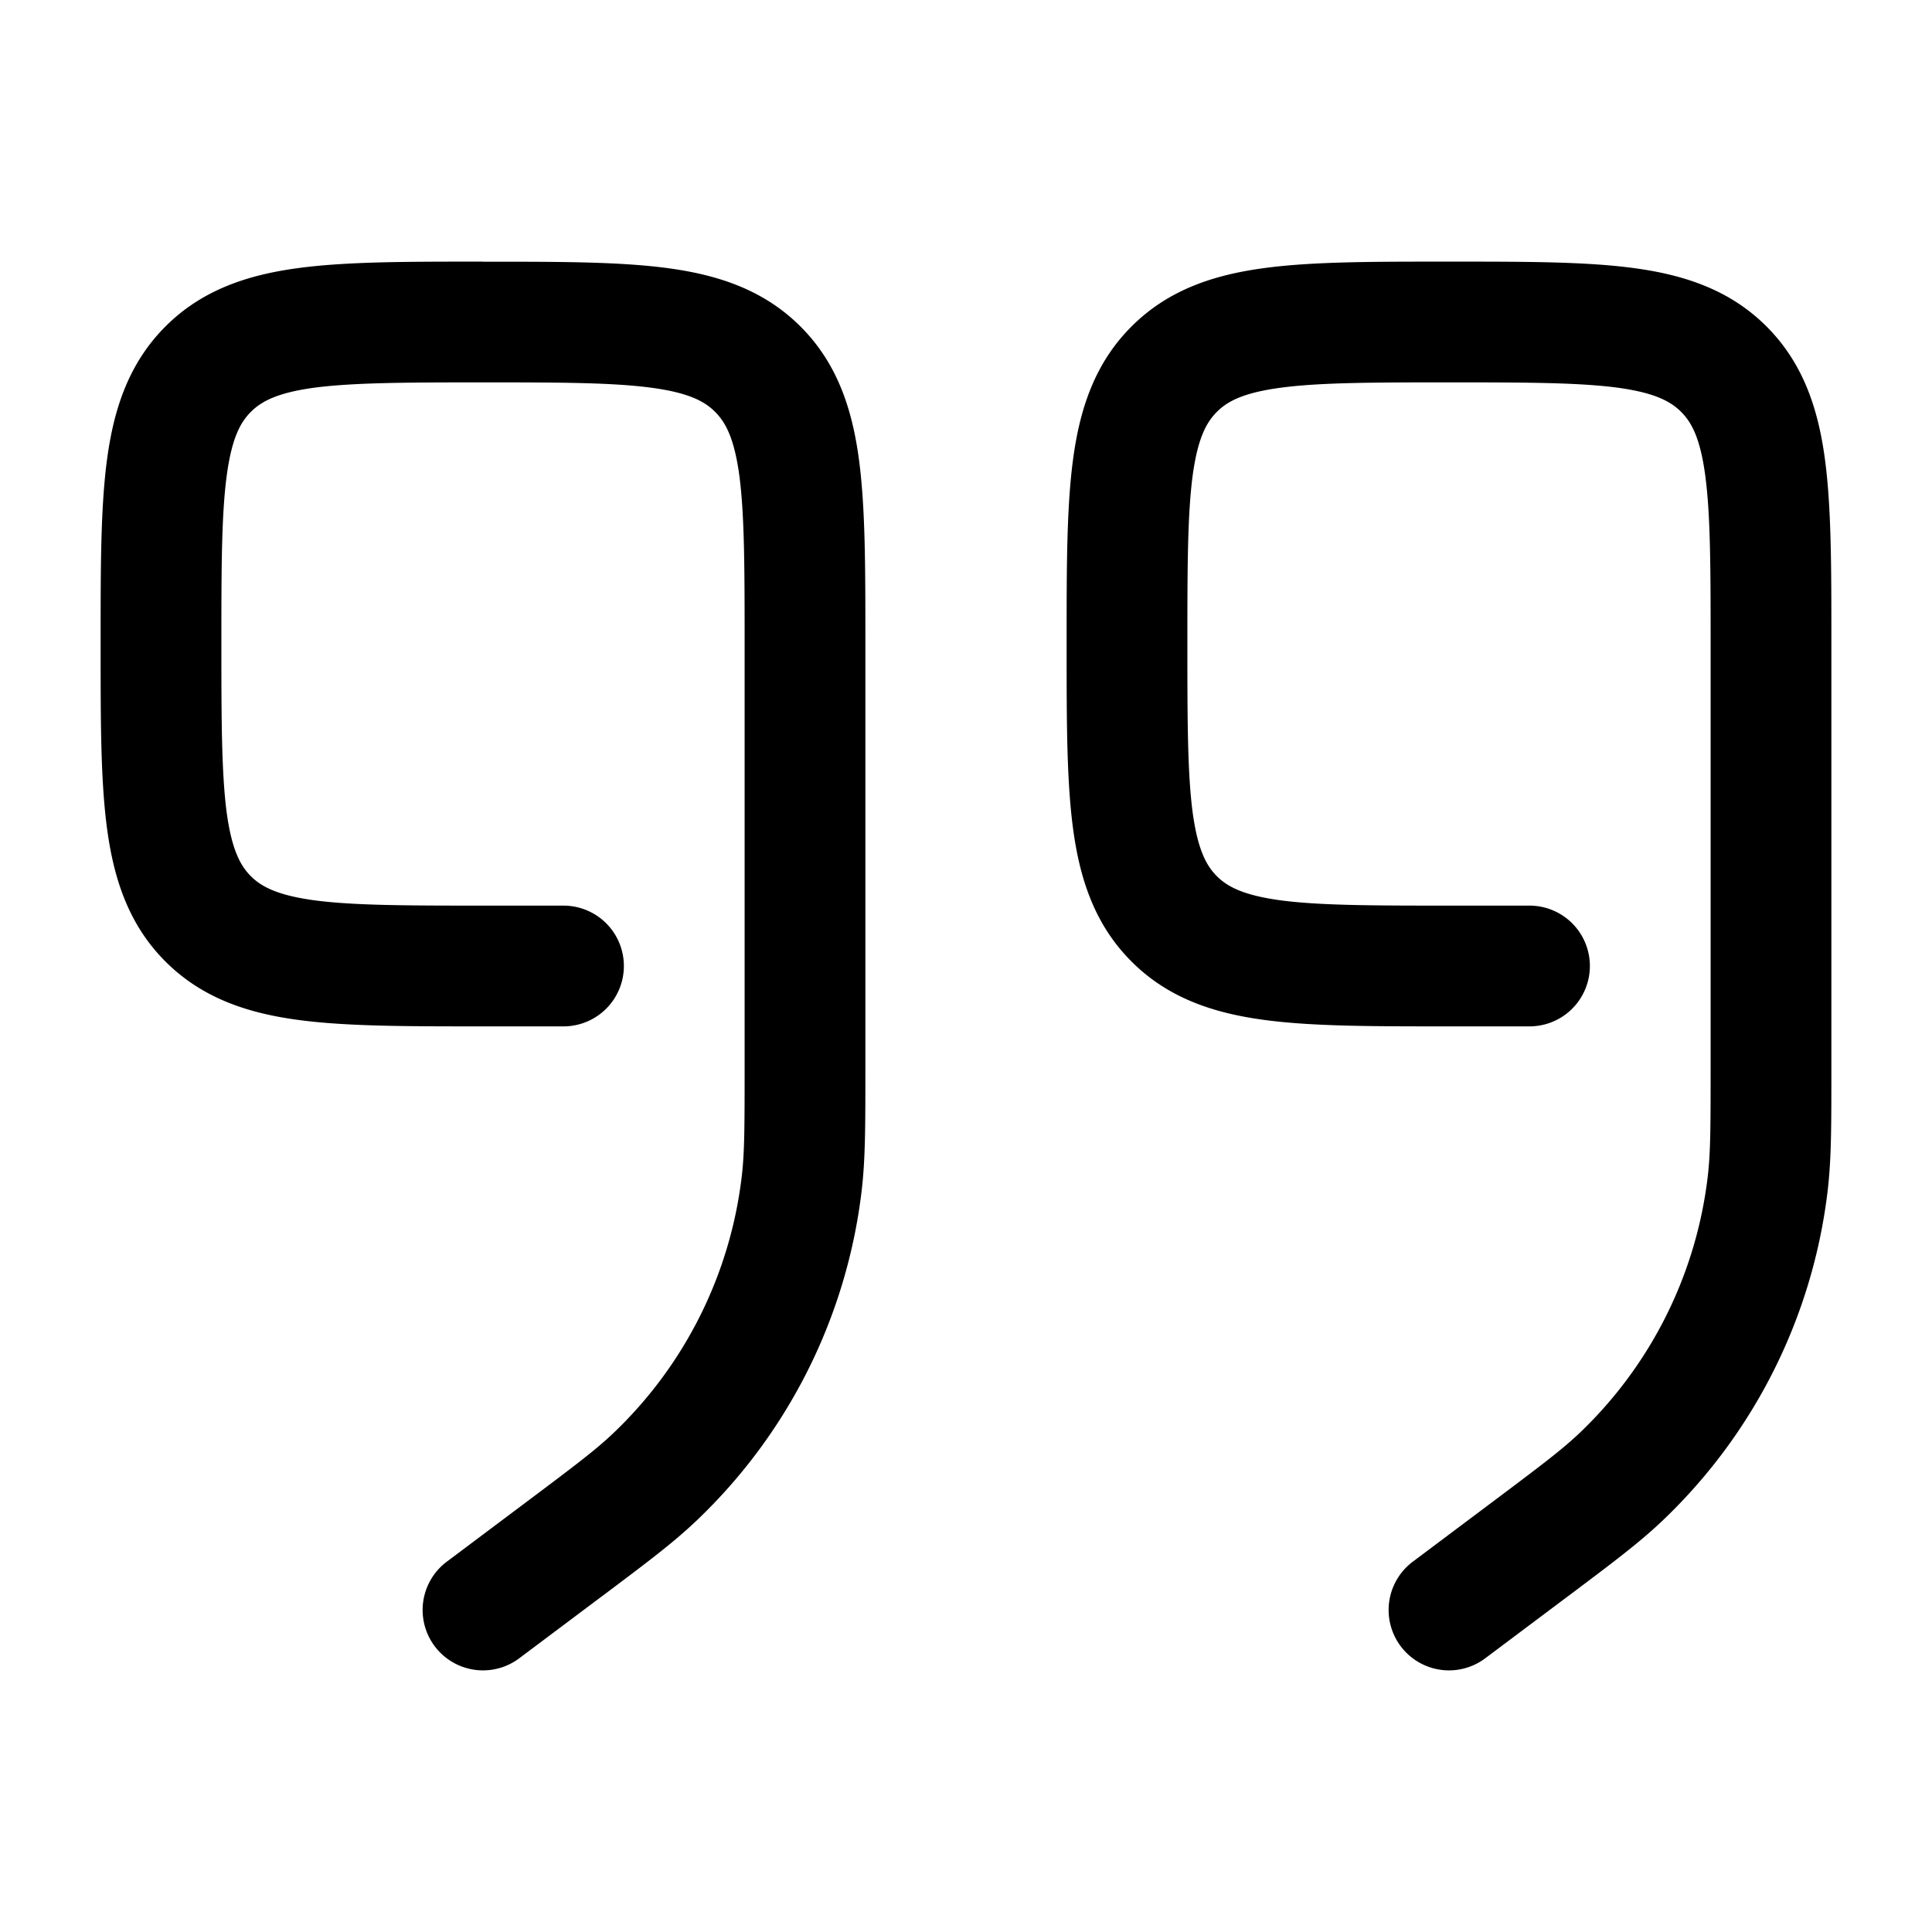 <svg xmlns="http://www.w3.org/2000/svg" width="24" height="24" fill="currentColor" viewBox="0 0 24 24">
  <path fill-rule="evenodd" d="M6 3.25h-.052c-.899 0-1.648 0-2.242.08-.628.084-1.195.27-1.65.725-.456.456-.642 1.023-.726 1.65-.08.595-.08 1.345-.08 2.243v.104c0 .899 0 1.648.08 2.242.084.628.27 1.195.725 1.65.456.456 1.023.642 1.65.726.595.08 1.345.08 2.243.08H7a.75.75 0 000-1.5H6c-.964 0-1.612-.002-2.095-.066-.461-.063-.659-.17-.789-.3-.13-.13-.237-.328-.3-.79C2.753 9.613 2.75 8.965 2.75 8s.002-1.612.067-2.095c.062-.461.169-.659.3-.789.13-.13.327-.237.788-.3C4.388 4.753 5.036 4.75 6 4.75c.964 0 1.612.002 2.095.067.461.062.659.169.789.3.13.13.237.327.3.788.064.483.066 1.131.066 2.095v5.25c0 .75-.001 1.065-.035 1.357a5.25 5.25 0 01-1.6 3.2c-.214.203-.465.393-1.065.843l-1 .75a.75.75 0 10.9 1.2l1-.75.042-.031c.546-.41.871-.654 1.155-.924a6.75 6.75 0 002.058-4.114c.045-.39.045-.796.045-1.48V7.949c0-.898 0-1.648-.08-2.242-.084-.628-.27-1.195-.725-1.65-.456-.456-1.023-.642-1.65-.726-.595-.08-1.345-.08-2.243-.08H6zm15.25 10V8c0-.964-.002-1.612-.067-2.095-.062-.461-.169-.659-.3-.789-.13-.13-.327-.237-.788-.3-.483-.064-1.131-.066-2.095-.066-.964 0-1.612.002-2.095.067-.461.062-.659.169-.789.3-.13.13-.237.327-.3.788-.064.483-.066 1.131-.066 2.095 0 .964.002 1.612.066 2.095.063.461.17.659.3.789.13.13.328.237.79.3.482.064 1.13.066 2.094.066h1a.75.75 0 010 1.5h-1.052c-.899 0-1.648 0-2.242-.08-.628-.084-1.195-.27-1.65-.726-.456-.455-.642-1.022-.726-1.65-.08-.594-.08-1.344-.08-2.242v-.104c0-.898 0-1.648.08-2.242.084-.628.27-1.195.726-1.65.455-.456 1.022-.642 1.65-.726.594-.08 1.343-.08 2.242-.08h.104c.899 0 1.648 0 2.242.08.628.084 1.195.27 1.65.725.456.456.642 1.023.726 1.65.08.595.08 1.345.08 2.243V13.302c0 .683 0 1.09-.045 1.479a6.75 6.75 0 01-2.058 4.114c-.284.27-.61.514-1.155.924l-.042.031-1 .75a.75.75 0 11-.9-1.2l1-.75c.6-.45.851-.64 1.065-.842a5.25 5.25 0 001.6-3.2c.034-.293.035-.608.035-1.358z"/>
</svg>
